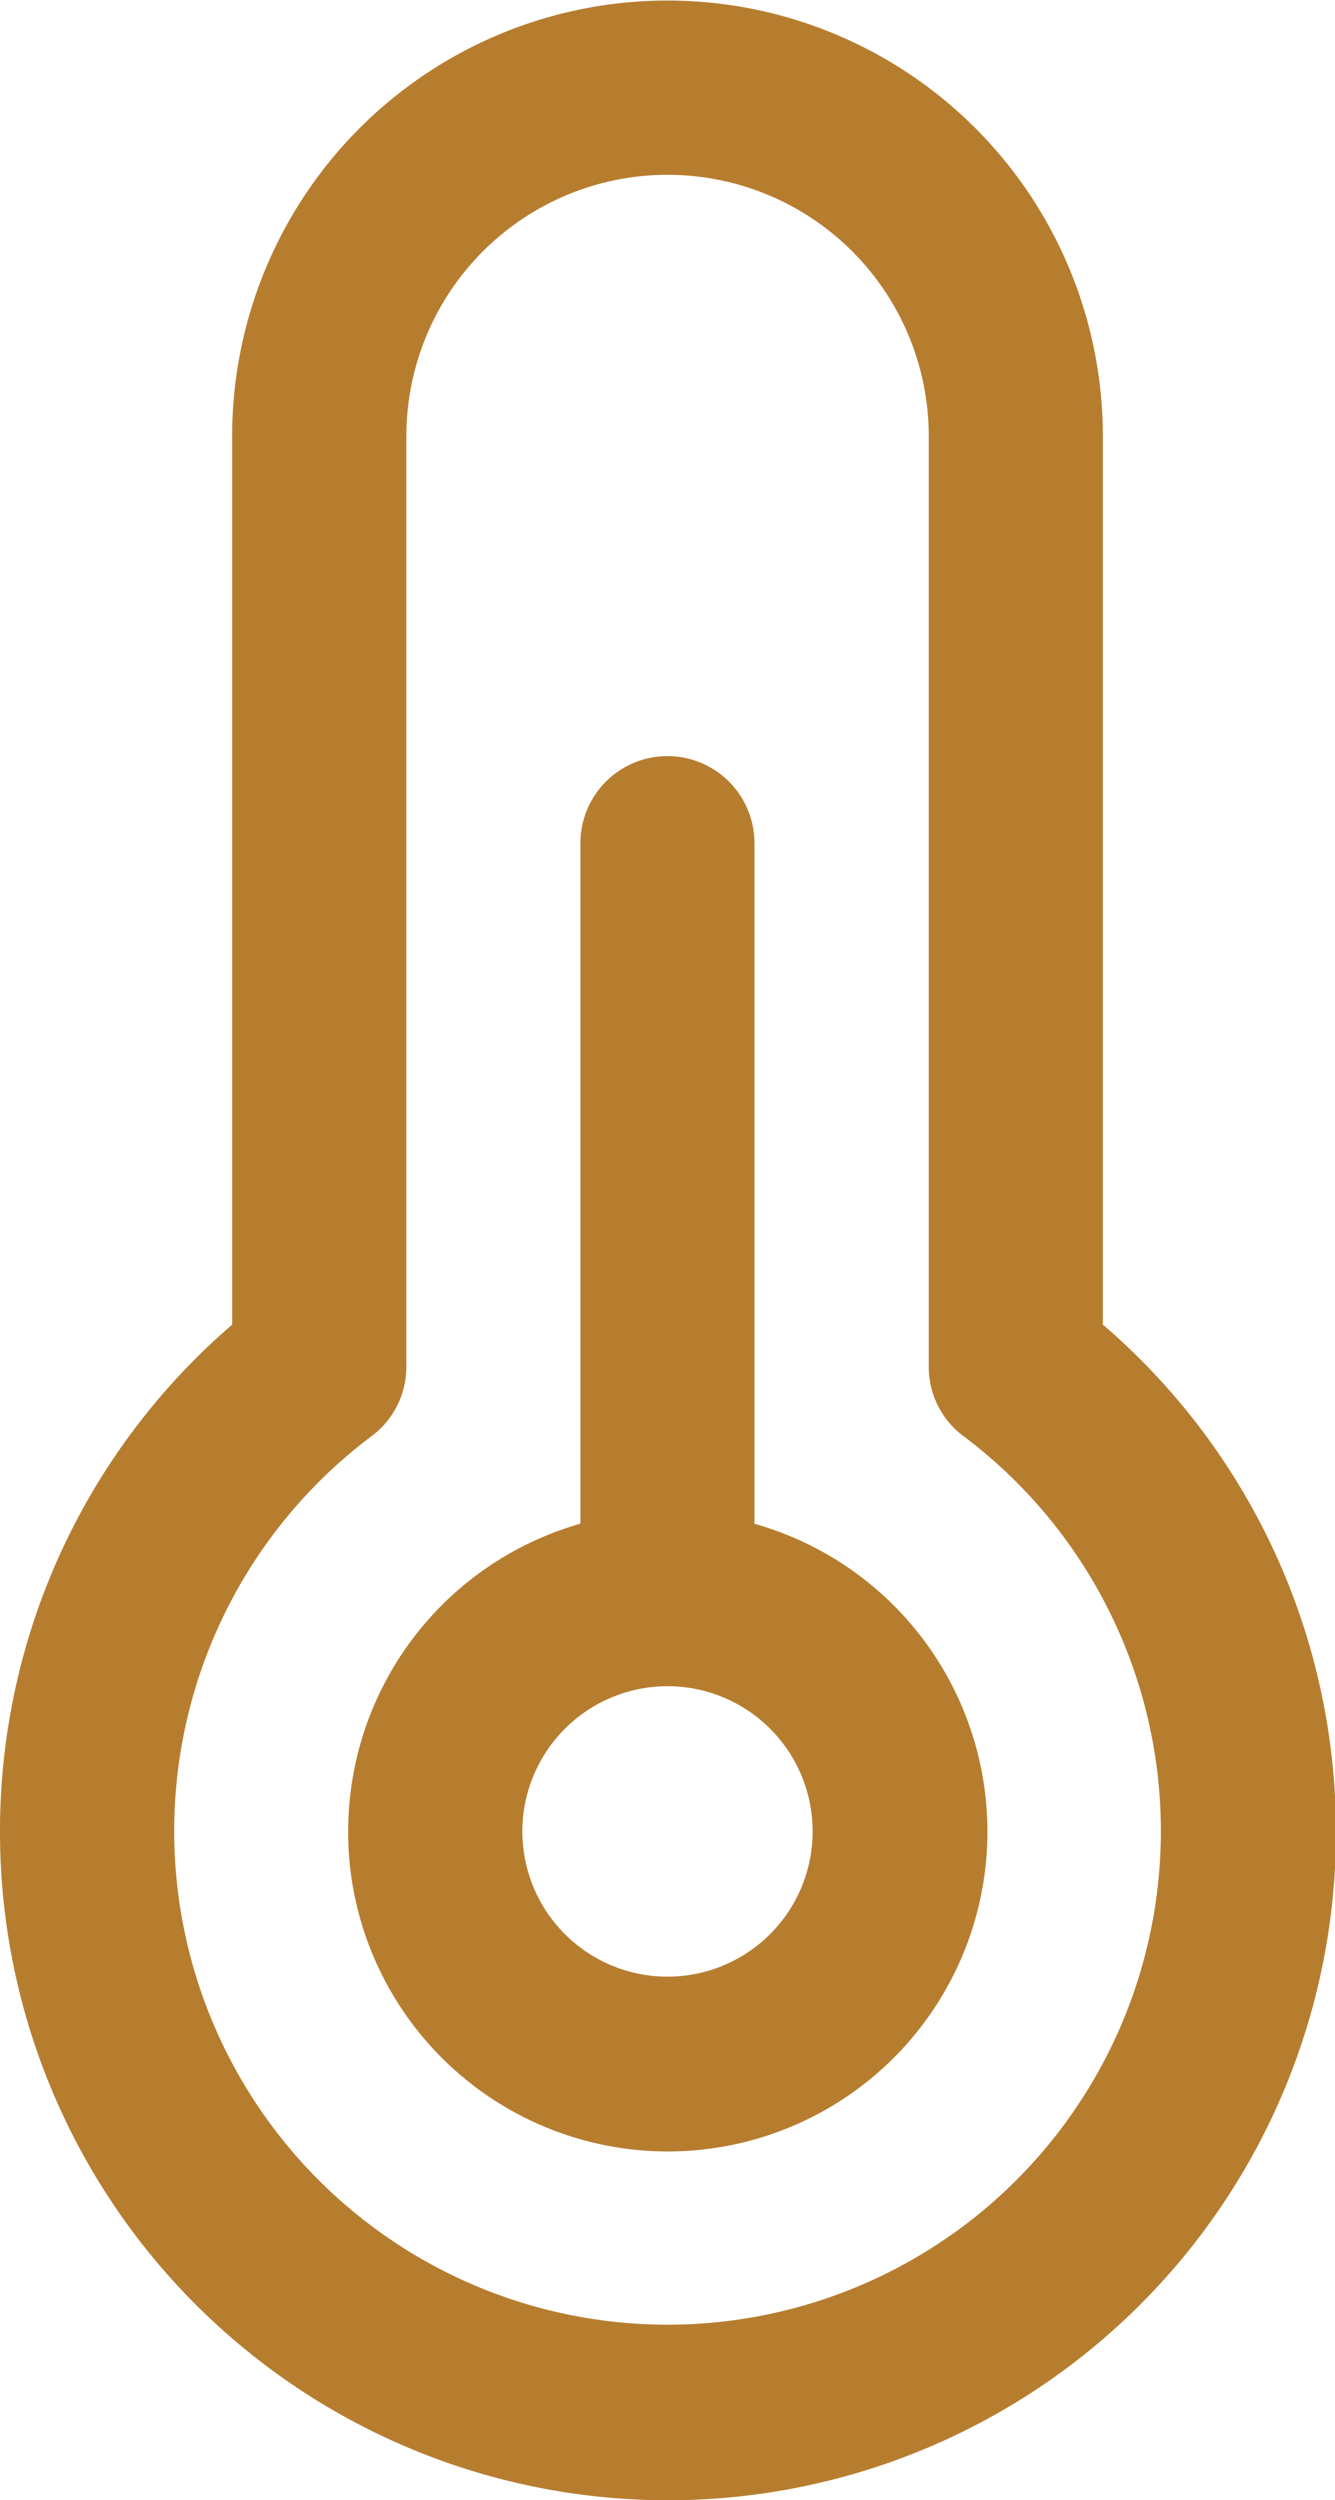<svg xmlns="http://www.w3.org/2000/svg" width="19.5" height="36.5" viewBox="0 0 19.5 36.5">
  <g id="temp" transform="translate(-274.25 -721.375)">
    <path id="Union_7" data-name="Union 7" d="M0,26.738a9.75,9.75,0,0,1,3.391-7.4V6.367a6.359,6.359,0,1,1,12.718,0v12.97A9.757,9.757,0,1,1,0,26.738ZM5.935,6.367V19.948a1.258,1.258,0,0,1-.508,1.018,7.206,7.206,0,1,0,8.647,0,1.258,1.258,0,0,1-.508-1.018V6.367a3.815,3.815,0,1,0-7.63,0ZM5.086,26.738a4.669,4.669,0,0,1,3.392-4.494V12.309a1.271,1.271,0,1,1,2.542,0v9.936a4.669,4.669,0,1,1-5.935,4.494Zm2.544,0a2.12,2.12,0,1,0,2.12-2.122A2.121,2.121,0,0,0,7.63,26.738Z" transform="translate(274.25 721.375)" fill="#b77d2f"/>
  </g>
</svg>
